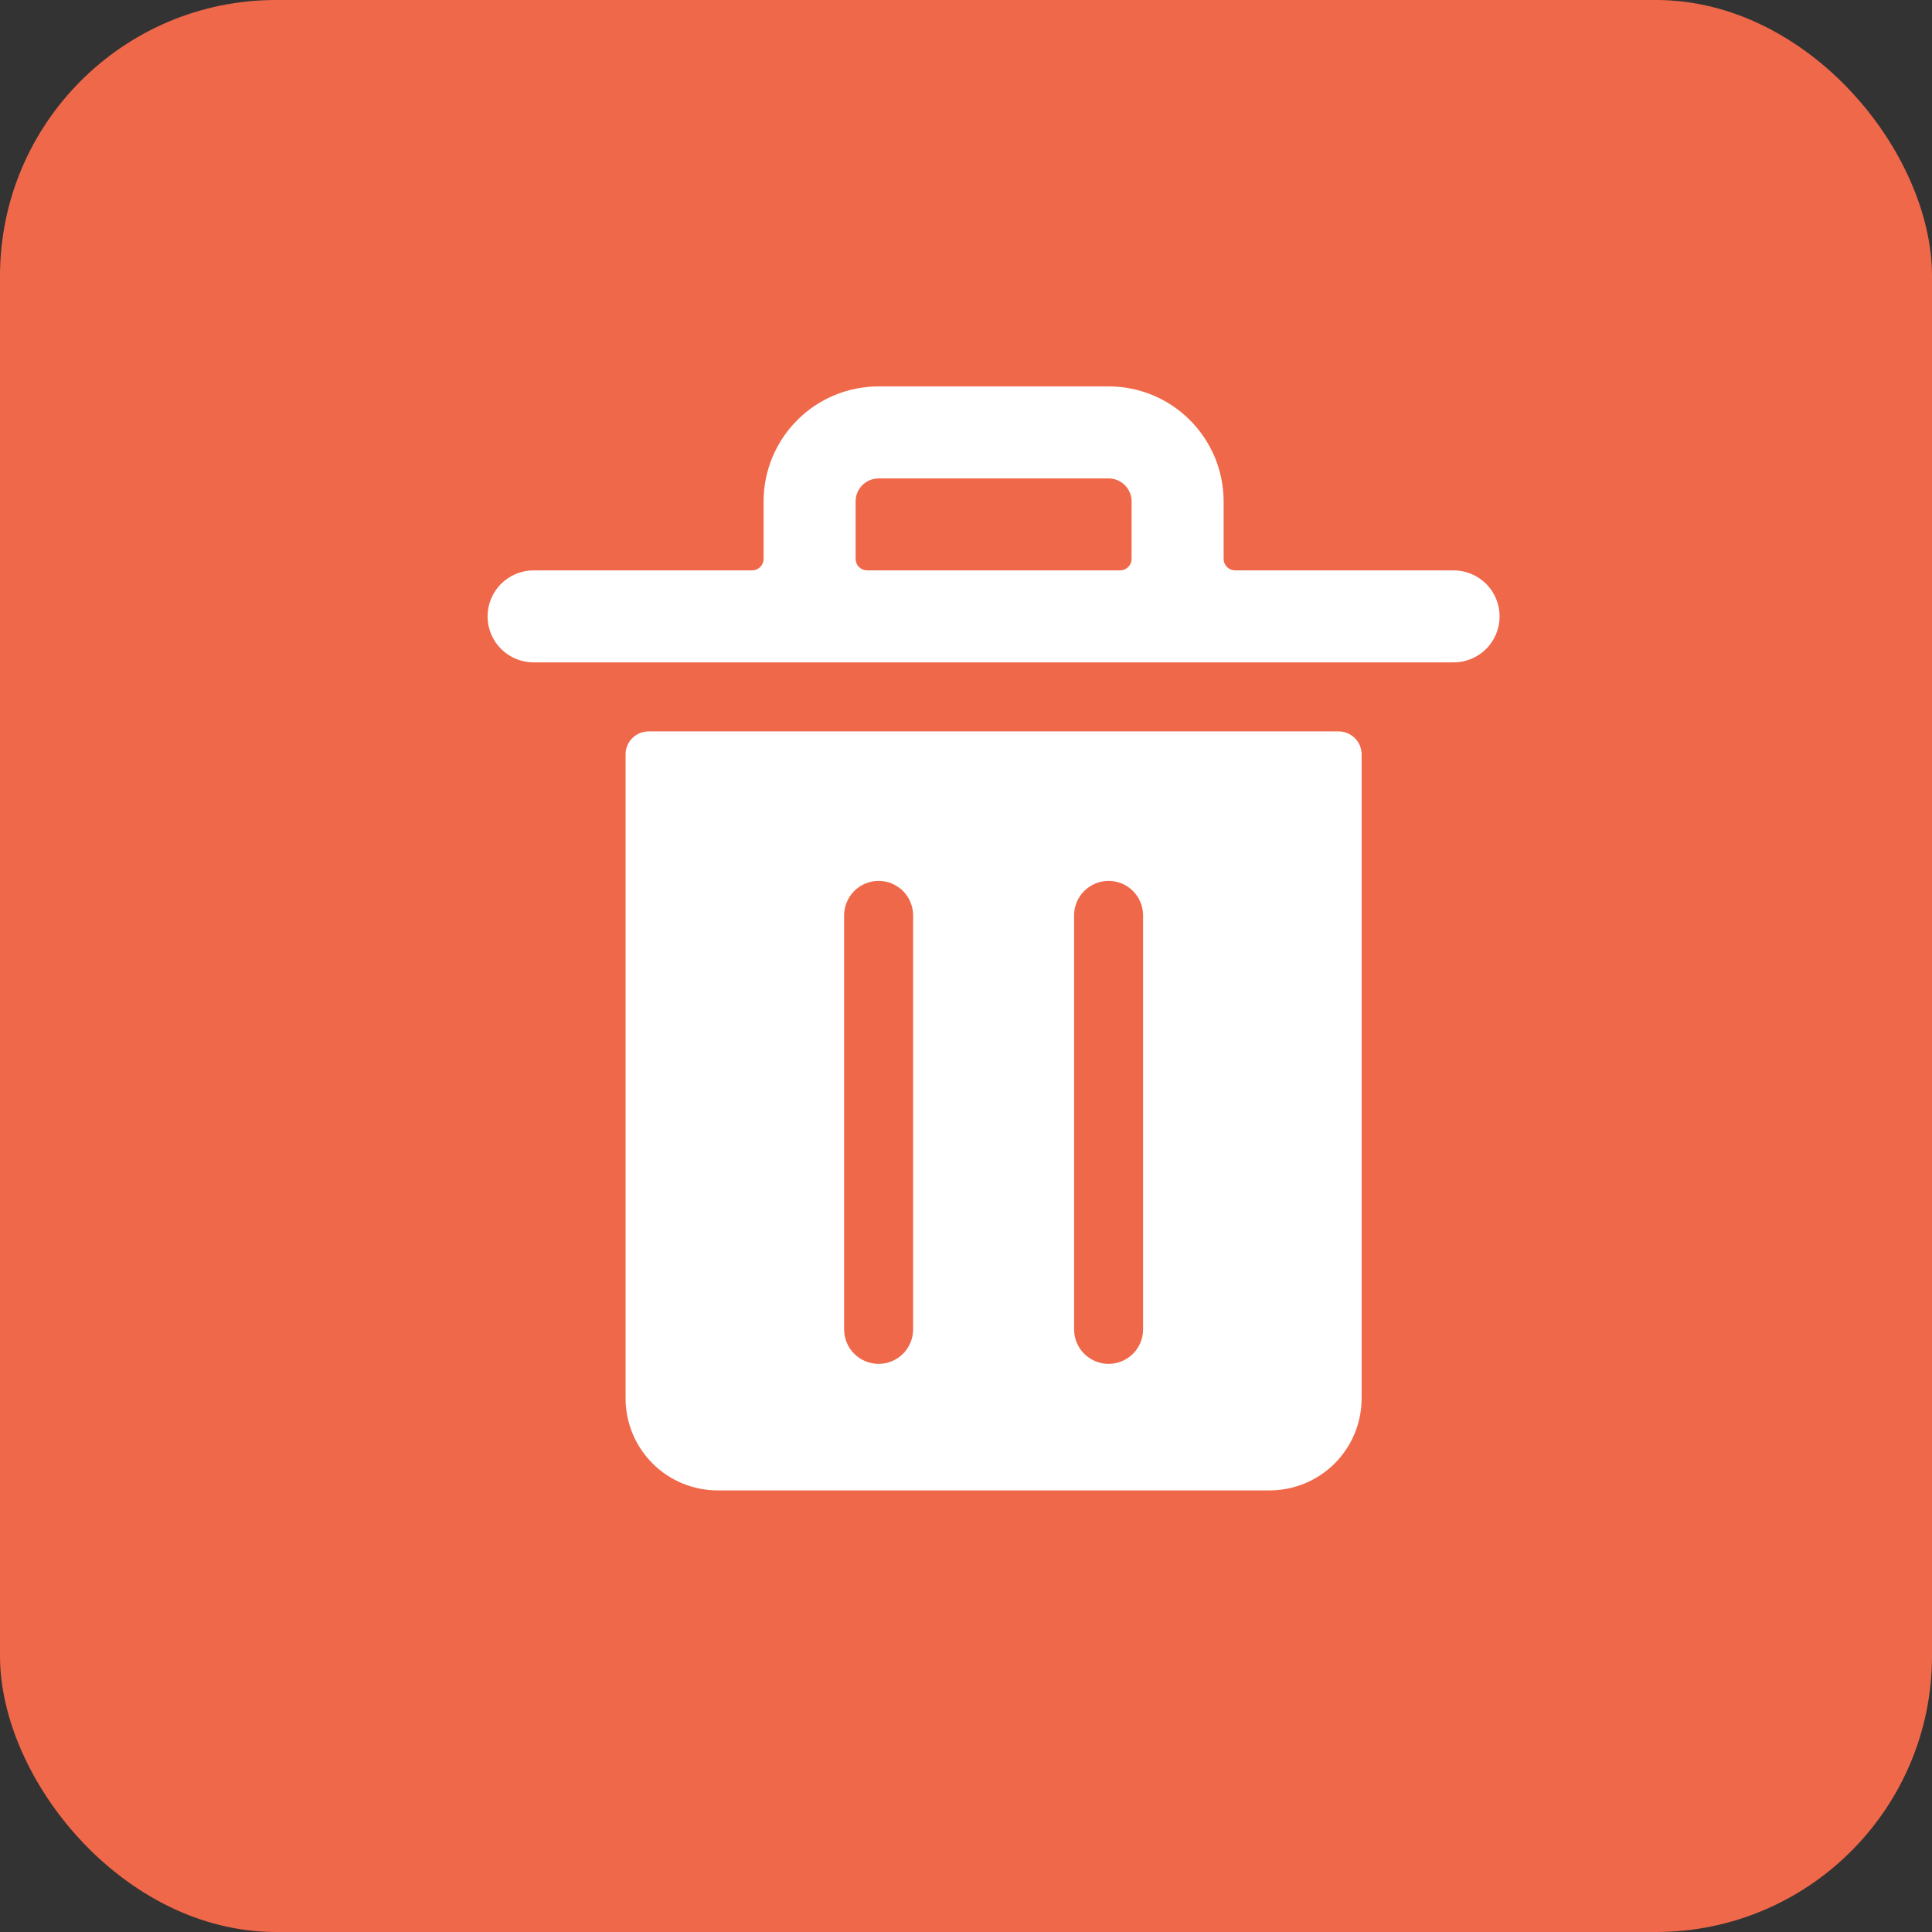 <svg width="35" height="35" viewBox="0 0 35 35" fill="none" xmlns="http://www.w3.org/2000/svg">
<rect x="0" y="0" width="35" height="35" fill="#333333" stroke="none"/>
<rect width="35" height="35" rx="5" fill="#F0684A"/>
<g>
<path d="M24.25 13.25H11.75C11.639 13.25 11.534 13.294 11.455 13.372C11.377 13.45 11.333 13.556 11.333 13.667V25.333C11.333 25.775 11.509 26.199 11.822 26.512C12.134 26.824 12.558 27 13 27H23C23.442 27 23.866 26.824 24.179 26.512C24.491 26.199 24.667 25.775 24.667 25.333V13.667C24.667 13.556 24.623 13.45 24.545 13.372C24.466 13.294 24.36 13.25 24.25 13.25ZM16.542 24.083C16.542 24.249 16.476 24.408 16.359 24.525C16.241 24.642 16.082 24.708 15.917 24.708C15.751 24.708 15.592 24.642 15.475 24.525C15.358 24.408 15.292 24.249 15.292 24.083V16.583C15.292 16.418 15.358 16.259 15.475 16.141C15.592 16.024 15.751 15.958 15.917 15.958C16.082 15.958 16.241 16.024 16.359 16.141C16.476 16.259 16.542 16.418 16.542 16.583V24.083ZM20.708 24.083C20.708 24.249 20.642 24.408 20.525 24.525C20.408 24.642 20.249 24.708 20.083 24.708C19.918 24.708 19.759 24.642 19.641 24.525C19.524 24.408 19.458 24.249 19.458 24.083V16.583C19.458 16.418 19.524 16.259 19.641 16.141C19.759 16.024 19.918 15.958 20.083 15.958C20.249 15.958 20.408 16.024 20.525 16.141C20.642 16.259 20.708 16.418 20.708 16.583V24.083Z" fill="white"/>
<path d="M26.333 10.333H22.375C22.32 10.333 22.267 10.311 22.228 10.272C22.189 10.233 22.167 10.18 22.167 10.125V9.083C22.167 8.531 21.947 8.001 21.556 7.61C21.166 7.219 20.636 7 20.083 7H15.917C15.364 7 14.834 7.219 14.444 7.61C14.053 8.001 13.833 8.531 13.833 9.083V10.125C13.833 10.18 13.811 10.233 13.772 10.272C13.733 10.311 13.68 10.333 13.625 10.333H9.667C9.446 10.333 9.234 10.421 9.077 10.577C8.921 10.734 8.833 10.946 8.833 11.167C8.833 11.388 8.921 11.6 9.077 11.756C9.234 11.912 9.446 12 9.667 12H26.333C26.554 12 26.766 11.912 26.923 11.756C27.079 11.6 27.167 11.388 27.167 11.167C27.167 10.946 27.079 10.734 26.923 10.577C26.766 10.421 26.554 10.333 26.333 10.333ZM15.5 10.125V9.083C15.5 8.973 15.544 8.867 15.622 8.789C15.7 8.711 15.806 8.667 15.917 8.667H20.083C20.194 8.667 20.3 8.711 20.378 8.789C20.456 8.867 20.5 8.973 20.5 9.083V10.125C20.5 10.18 20.478 10.233 20.439 10.272C20.4 10.311 20.347 10.333 20.292 10.333H15.708C15.653 10.333 15.6 10.311 15.561 10.272C15.522 10.233 15.5 10.18 15.5 10.125Z" fill="white"/>
</g>
<defs>
<clipPath>
<rect x="8" y="7" width="20" height="20" fill="white"/>
</clipPath>
</defs>
</svg>
